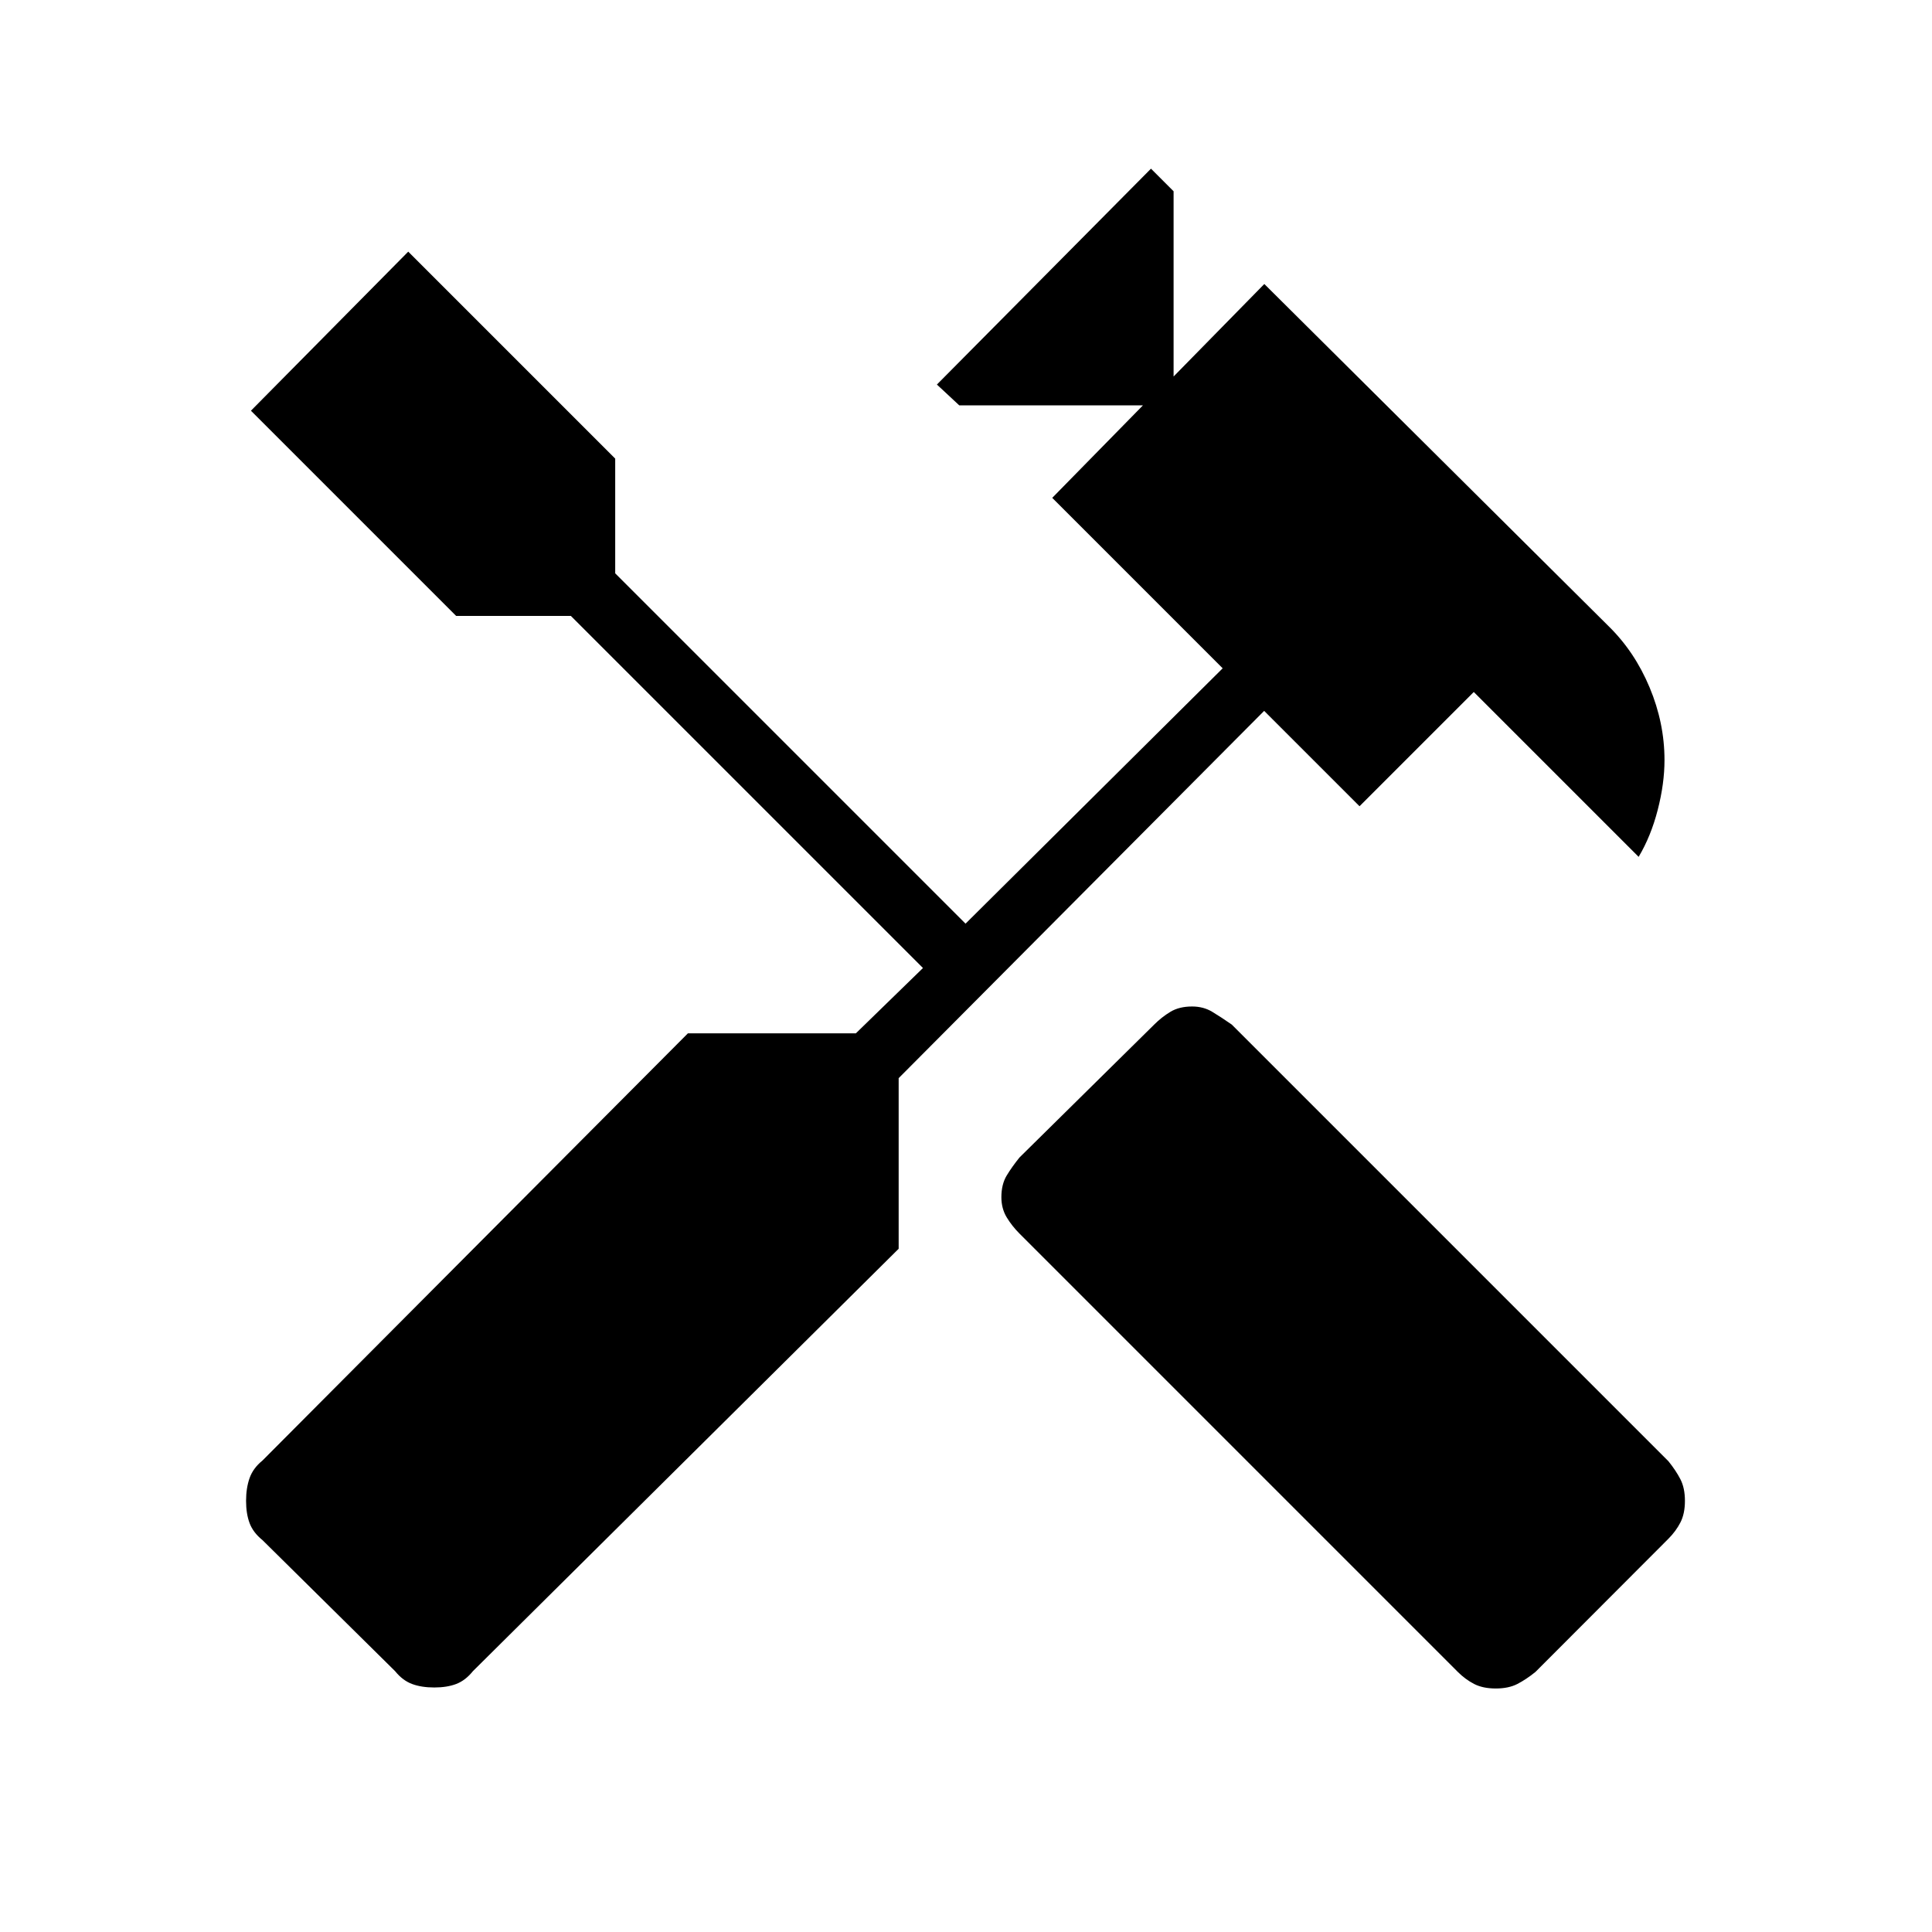 <svg xmlns="http://www.w3.org/2000/svg" height="48" viewBox="0 -960 960 960" width="48"><path d="M743.23-121q-6.38 0-10.75-2.25-4.36-2.25-8.1-5.98l-217.8-217.81q-3.73-3.73-6.37-8.09-2.63-4.37-2.63-9.99 0-6.38 2.63-10.75 2.64-4.36 6.37-8.98l66.92-66.03q3.73-3.74 8.1-6.37 4.36-2.63 10.75-2.63 5.61 0 9.98 2.63 4.36 2.63 9.75 6.37L829-233.96q3.73 4.61 5.98 8.98 2.25 4.36 2.25 10.75 0 6.38-2.25 10.75-2.25 4.36-5.98 8.1l-66.04 66.15q-4.61 3.73-8.98 5.98-4.36 2.25-10.75 2.25Zm-527.46-.5q-6.39 0-11.06-1.75-4.67-1.75-8.4-6.37l-65.93-65.15q-4.61-3.73-6.36-8.4-1.75-4.68-1.75-11.06 0-6.39 1.75-11.33t6.36-8.67l211.43-212.31h83.46L458.62-479 283.65-653.96h-57L124.69-755.92l78.16-79.04 102.84 102.84v57l174.08 174.08 127.77-126.88-84.69-84.7 45.07-45.96h-91.27l-11.11-10.34 106.38-107.27 11.23 11.23v92.04l45.08-45.96 171.08 170.03q12.96 12.7 20.36 30.41 7.41 17.71 7.41 36.13 0 11.69-3.37 24.75-3.36 13.06-9.48 23.33l-81.92-81.92-56.77 56.77-47.39-47.39-181.61 182.5v84.77L235-129.62q-3.73 4.62-8.29 6.37-4.56 1.75-10.94 1.75Z"/></svg>